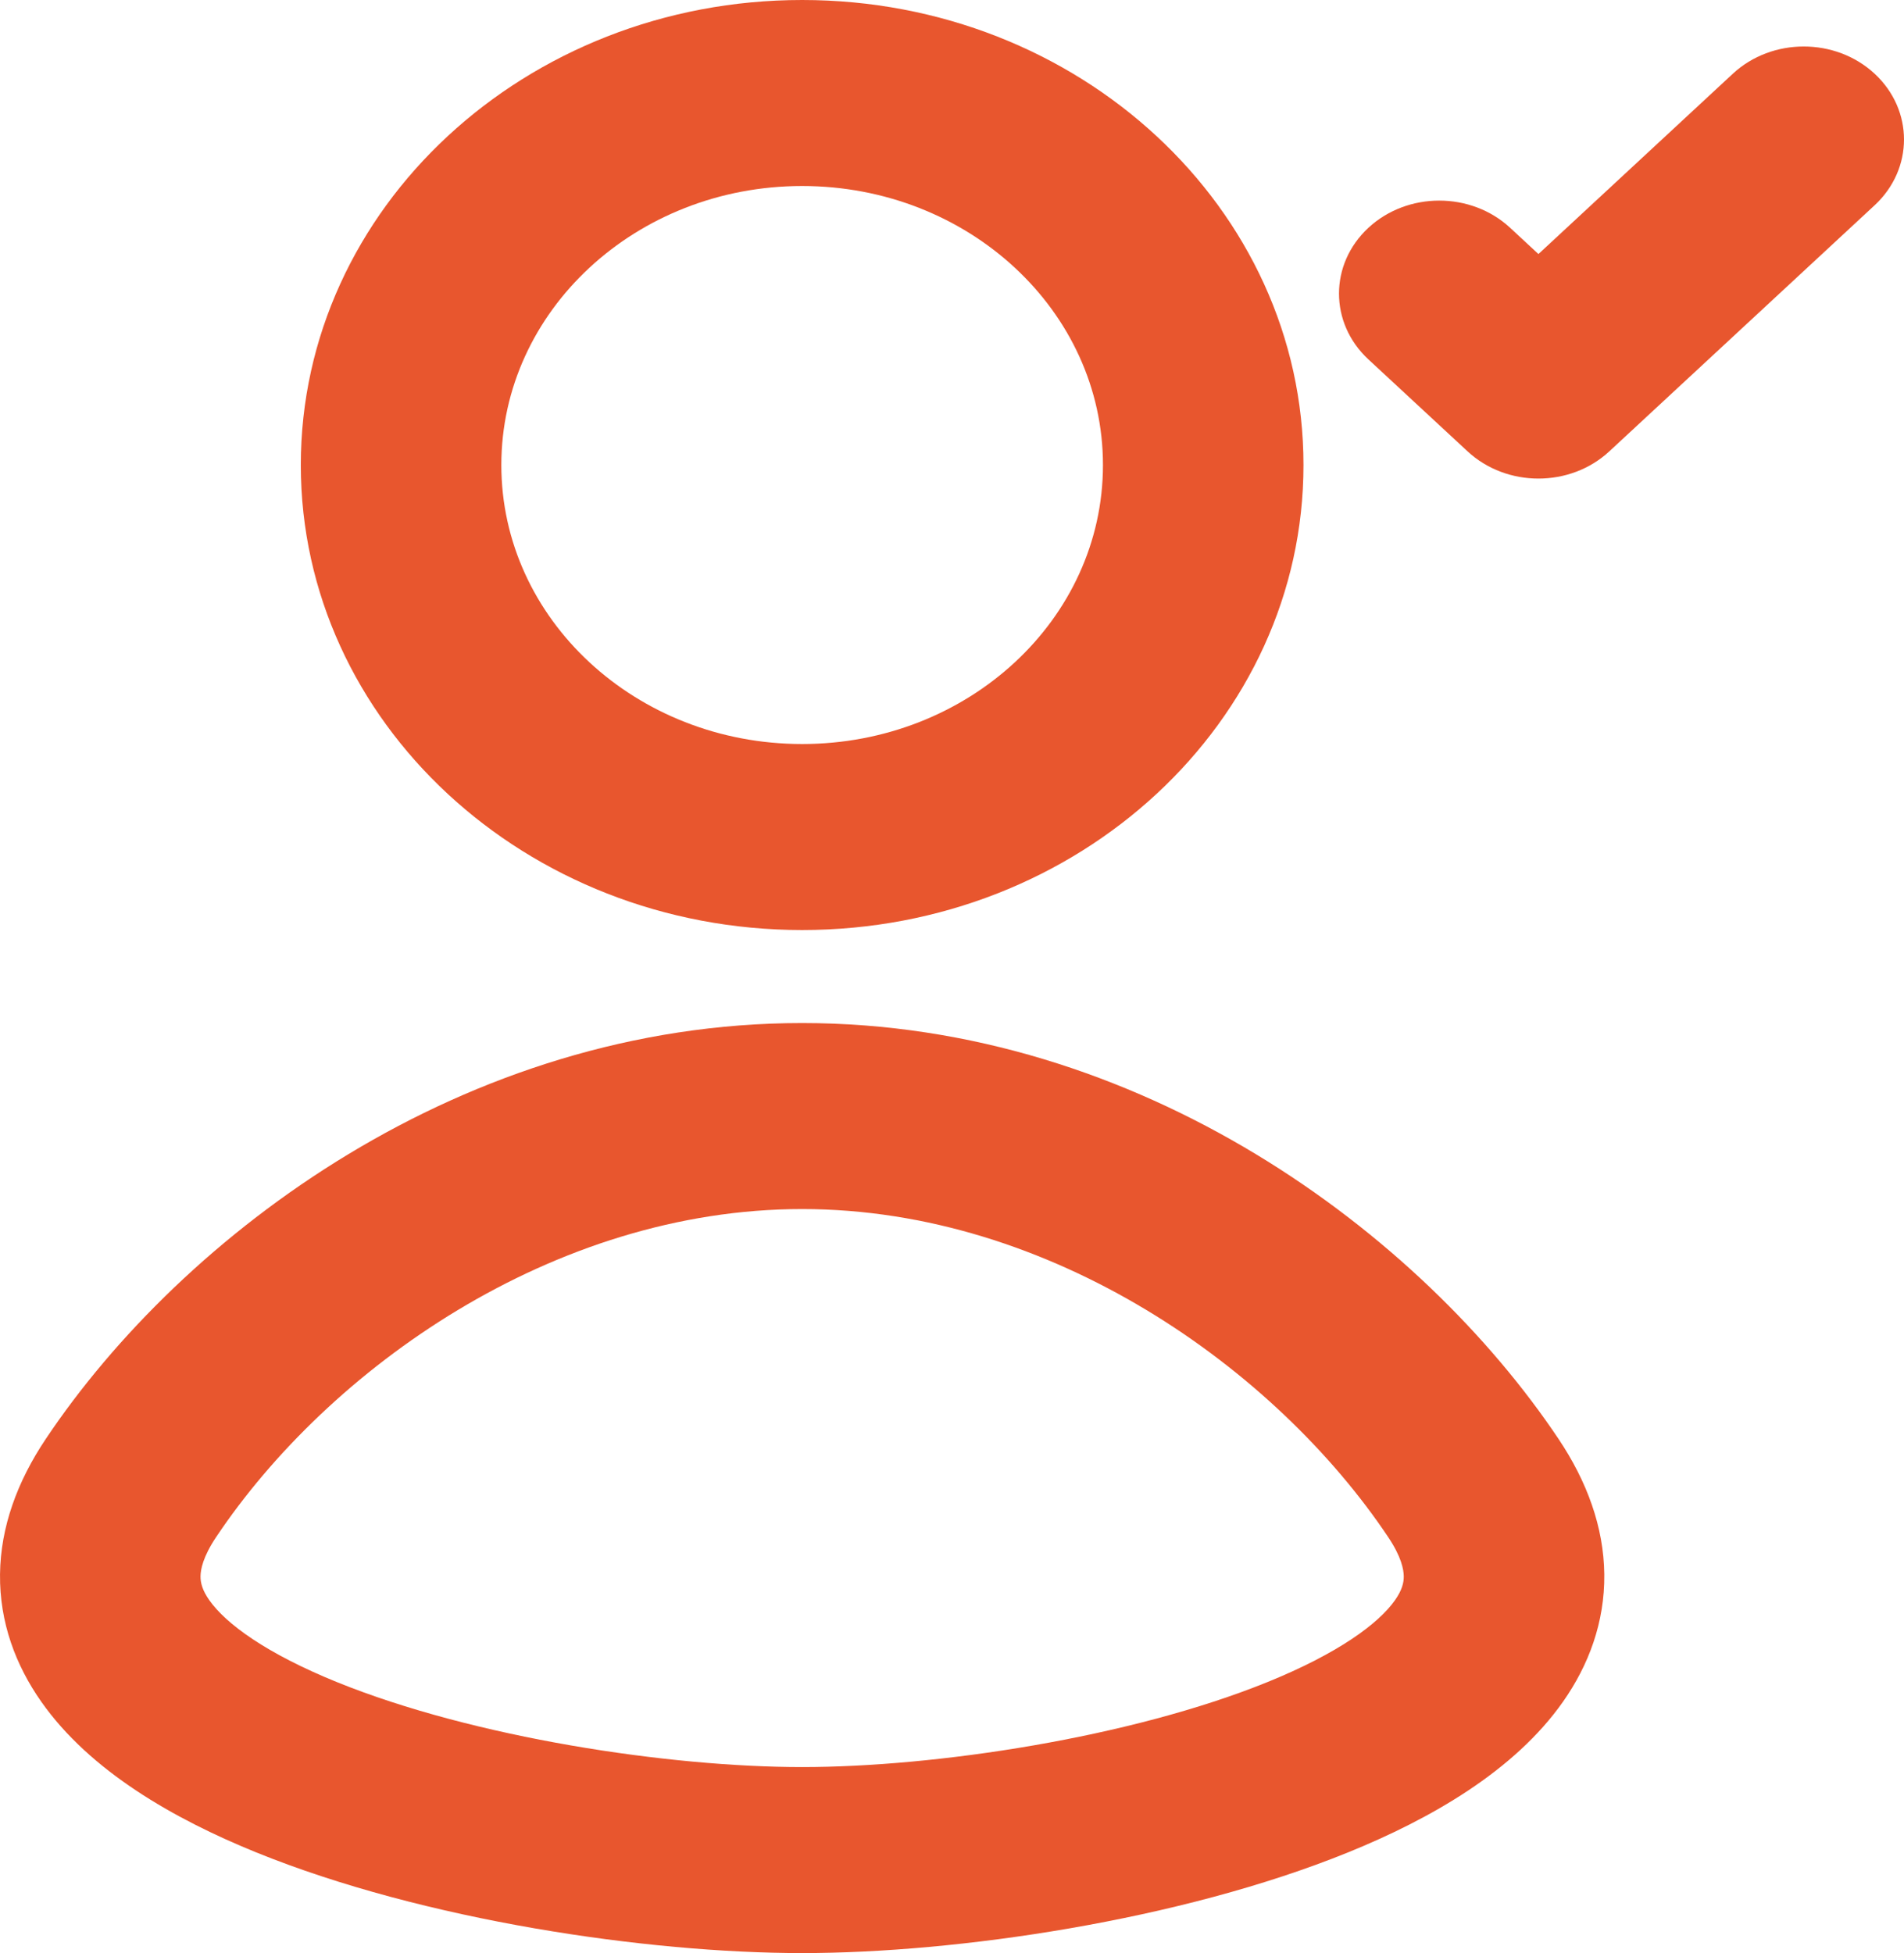 <svg width="78" height="80" viewBox="0 0 78 80" fill="none" xmlns="http://www.w3.org/2000/svg">
<path fill-rule="evenodd" clip-rule="evenodd" d="M12.323 19.048C12.323 8.528 21.518 0 32.861 0C44.204 0 53.399 8.528 53.399 19.048C53.399 29.567 44.204 38.095 32.861 38.095C21.518 38.095 12.323 29.567 12.323 19.048ZM32.861 7.619C26.055 7.619 20.538 12.736 20.538 19.048C20.538 25.359 26.055 30.476 32.861 30.476C39.667 30.476 45.184 25.359 45.184 19.048C45.184 12.736 39.667 7.619 32.861 7.619Z" fill="#E8562E"/>
<path fill-rule="evenodd" clip-rule="evenodd" d="M10.497 75.876C17.375 78.667 26.533 80 32.861 80C39.189 80 48.348 78.667 55.225 75.876C58.602 74.505 62.036 72.544 64.031 69.704C65.08 68.211 65.743 66.452 65.722 64.488C65.7 62.543 65.01 60.678 63.85 58.944C58.224 50.536 46.717 41.905 32.861 41.905C19.005 41.905 7.498 50.536 1.873 58.944C0.712 60.678 0.022 62.543 0.001 64.488C-0.021 66.452 0.642 68.211 1.691 69.704C3.686 72.544 7.12 74.505 10.497 75.876ZM8.215 64.567C8.218 64.288 8.313 63.769 8.854 62.961C13.463 56.071 22.656 49.524 32.861 49.524C43.066 49.524 52.259 56.071 56.869 62.961C57.41 63.769 57.504 64.288 57.507 64.567C57.51 64.827 57.438 65.132 57.148 65.545C56.465 66.516 54.808 67.728 51.932 68.896C46.304 71.18 38.311 72.381 32.861 72.381C27.411 72.381 19.419 71.18 13.791 68.896C10.914 67.728 9.257 66.516 8.574 65.545C8.285 65.132 8.212 64.827 8.215 64.567Z" fill="#E8562E"/>
<path d="M76.797 8.408C78.401 6.92 78.401 4.508 76.797 3.02C75.193 1.533 72.592 1.533 70.988 3.02L63.024 10.406L61.866 9.332C60.262 7.845 57.661 7.845 56.057 9.332C54.453 10.82 54.453 13.232 56.057 14.72L60.12 18.487C61.724 19.975 64.325 19.975 65.929 18.487L76.797 8.408Z" fill="#E8562E"/>
</svg>
